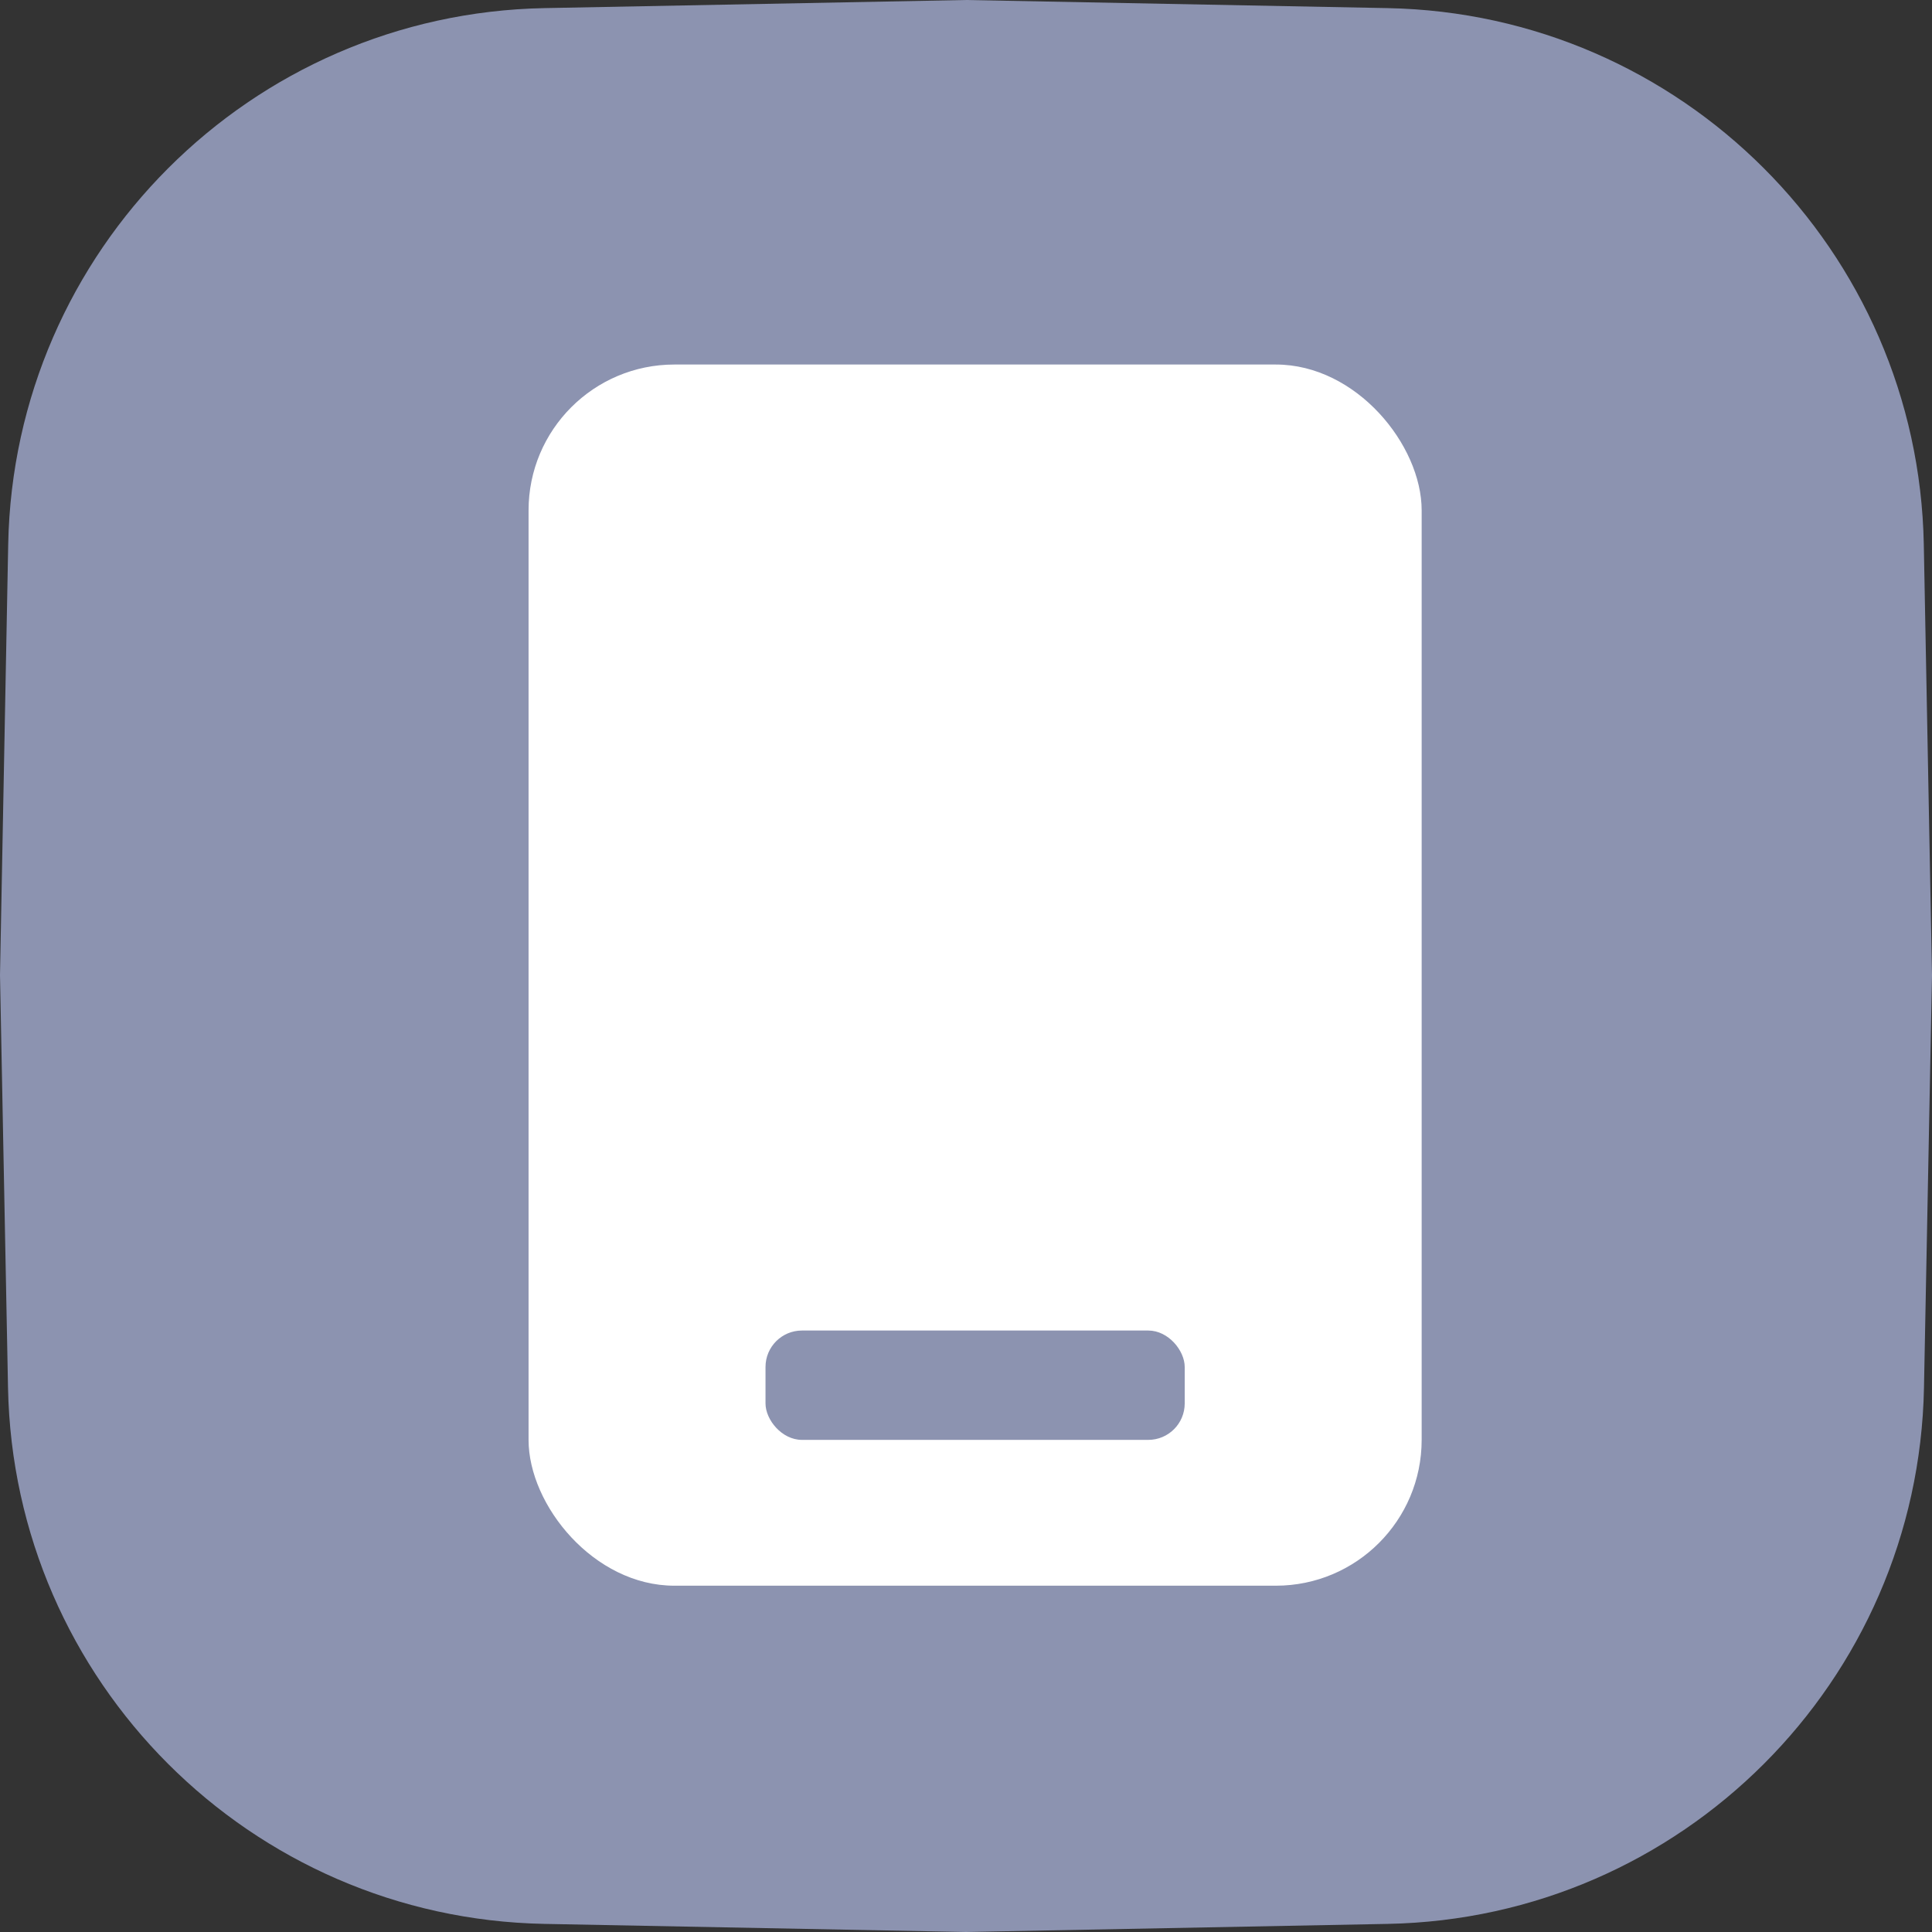 <svg width="106" height="106" viewBox="0 0 106 106" fill="none" xmlns="http://www.w3.org/2000/svg">
<rect x="0" y="0" width="106" height="106" fill="#333333" stroke="none"/>
<path d="M0.45 29.868C0.757 13.749 13.749 0.755 29.868 0.445L53 0L76.132 0.445C92.251 0.755 105.243 13.749 105.55 29.868L106 53.5L105.56 76.143C105.247 92.257 92.257 105.245 76.143 105.555L53 106L29.857 105.555C13.743 105.245 0.753 92.257 0.44 76.143L0 53.5L0.45 29.868Z" fill="#8C93B0"/>
<rect x="29" y="20" width="49" height="67" rx="8" fill="white"/>
<rect x="42" y="73" width="23" height="6" rx="2" fill="#8C93B0"/>
</svg>
